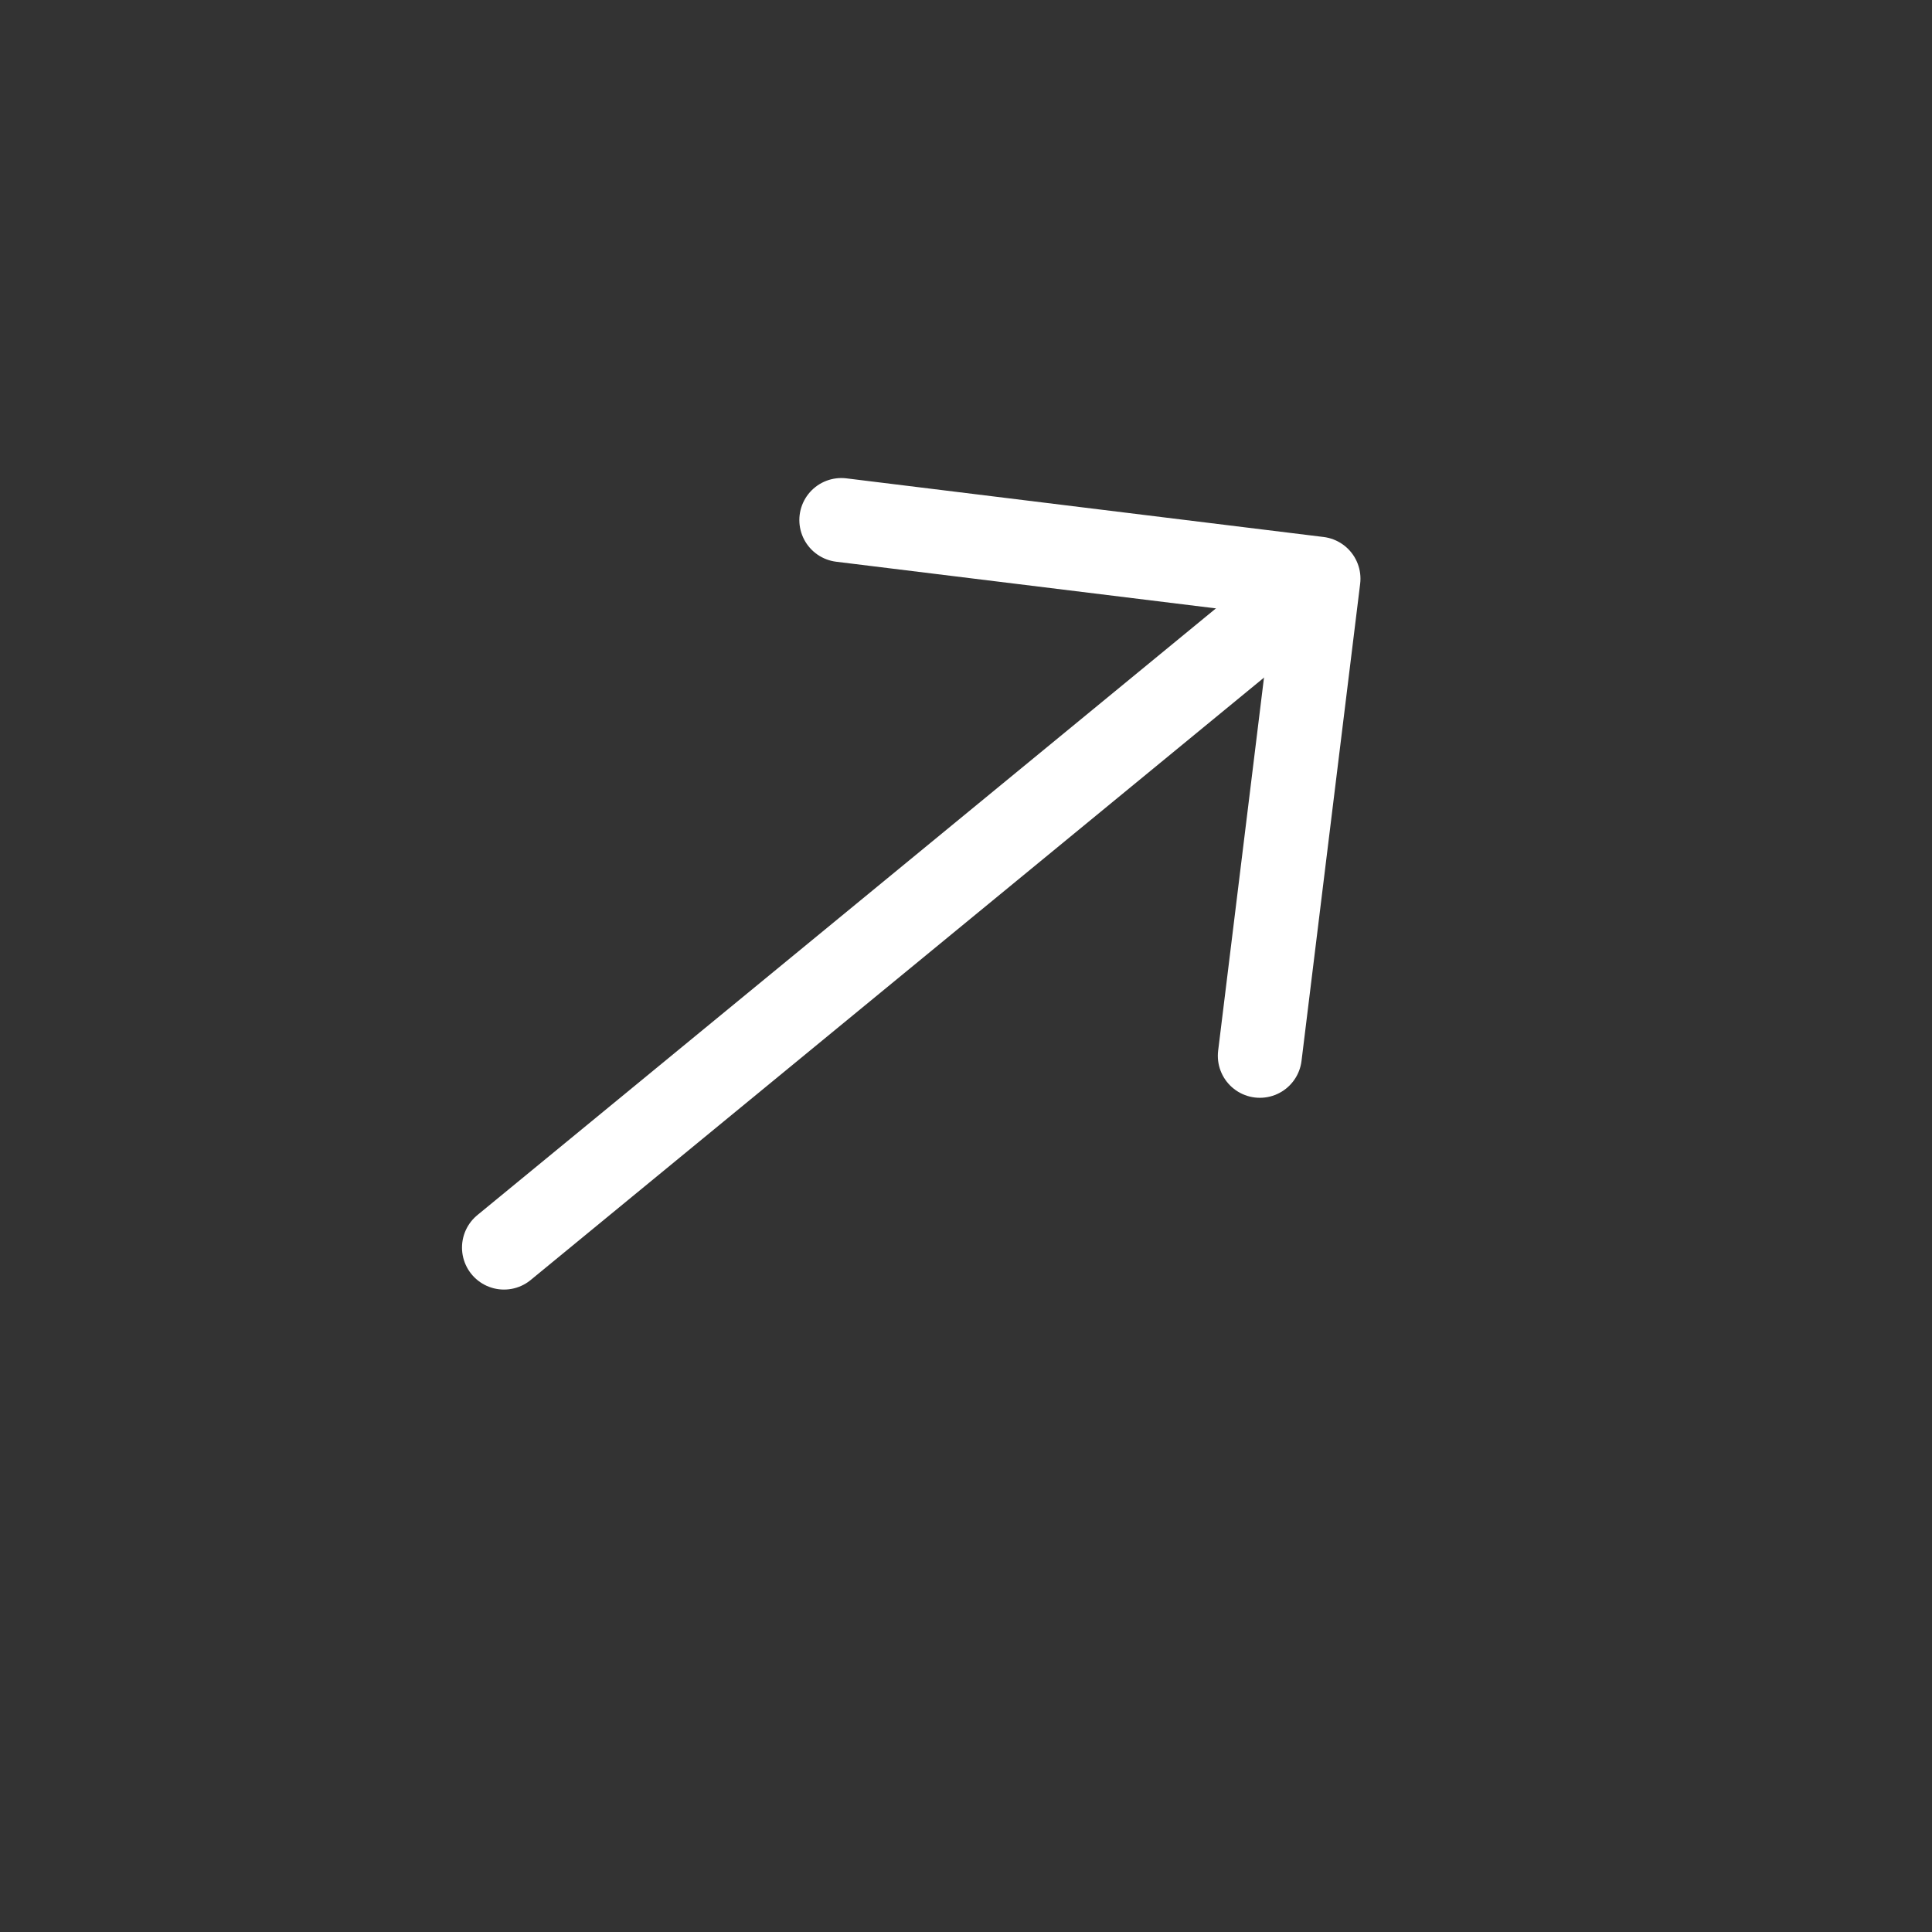 <svg width="23" height="23" viewBox="0 0 23 23" fill="none" xmlns="http://www.w3.org/2000/svg">
<rect x="0" y="0" width="23" height="23" fill="#333333" stroke="none"/>
<path d="M10.016 6.191L15.696 6.889L14.998 12.569" stroke="white" stroke-miterlimit="10" stroke-linecap="round" stroke-linejoin="round"/>
<path d="M6 14.852L15.606 6.961" stroke="white" stroke-miterlimit="10" stroke-linecap="round" stroke-linejoin="round"/>
</svg>
